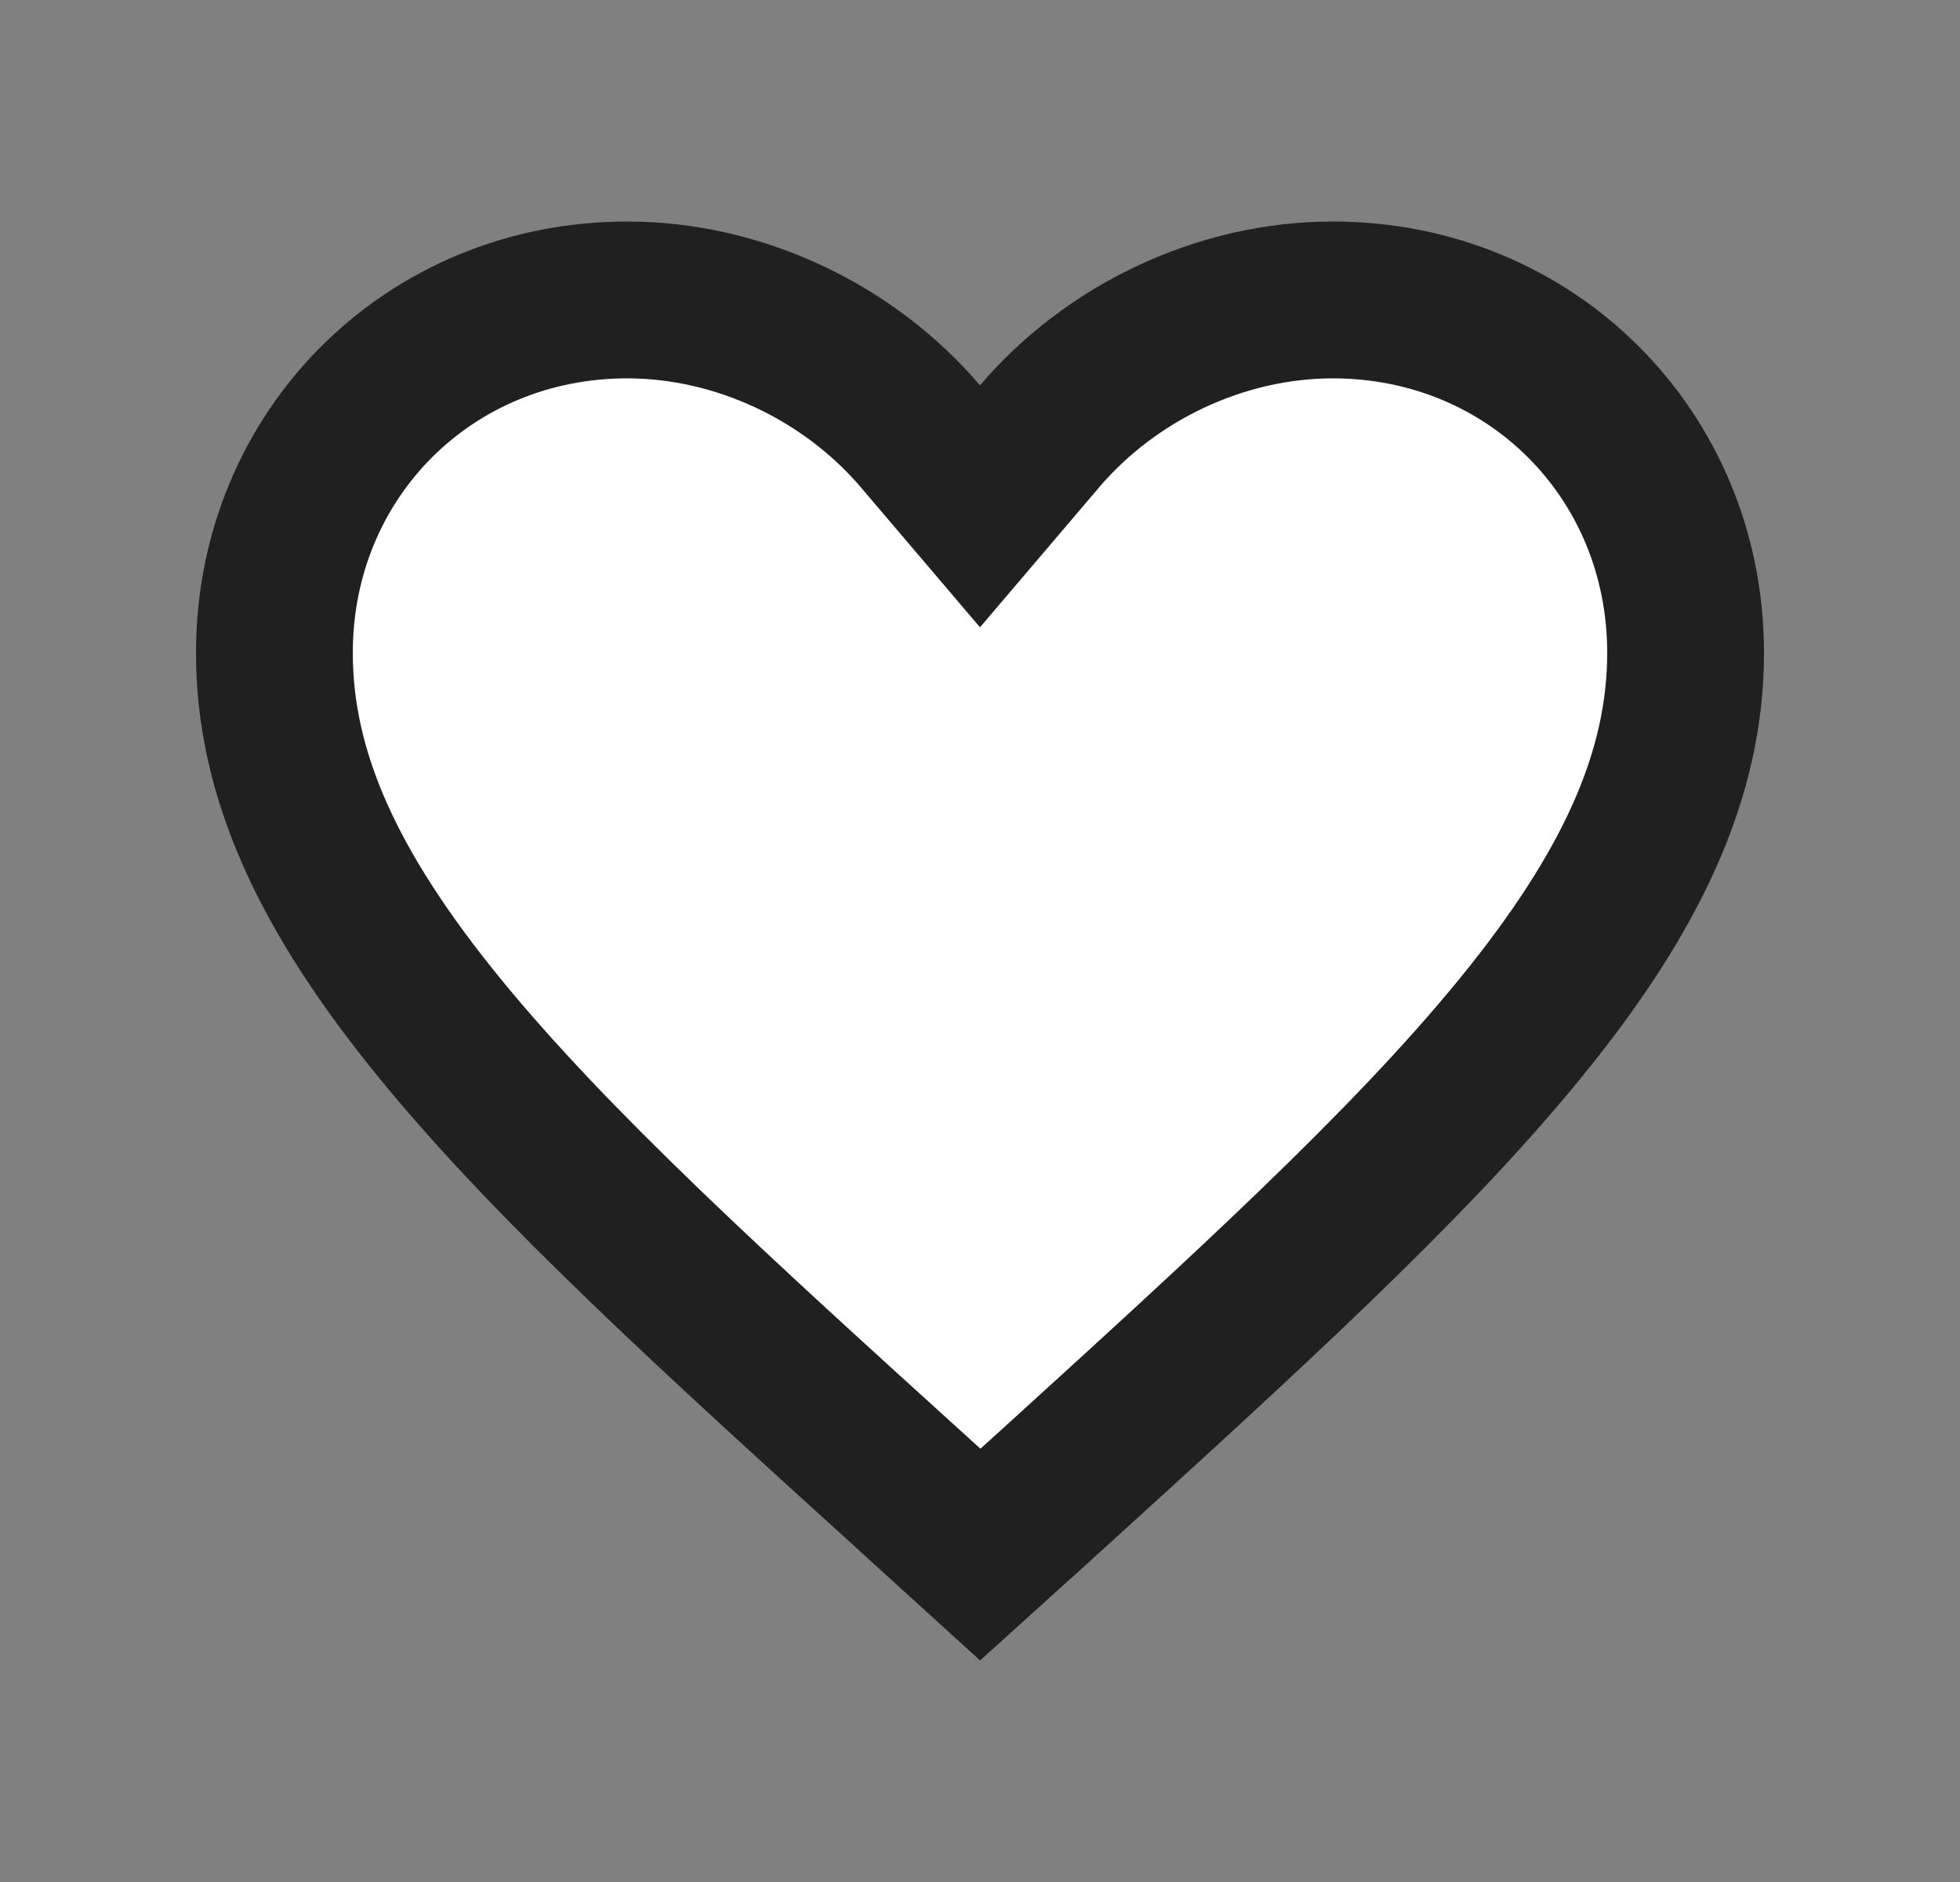 <svg width="25" height="24" viewBox="0 0 25 24" fill="none" xmlns="http://www.w3.org/2000/svg">
<rect x="0" y="0" width="25" height="24" fill="#808080" stroke="none"/>
<path d="M11.723 19.116L11.722 19.114C9.127 16.761 7.054 14.879 5.618 13.123C4.193 11.381 3.5 9.886 3.5 8.325C3.5 5.797 5.472 3.825 8 3.825C9.437 3.825 10.832 4.499 11.739 5.563L12.5 6.457L13.261 5.563C14.168 4.499 15.563 3.825 17 3.825C19.528 3.825 21.5 5.797 21.5 8.325C21.5 9.886 20.807 11.382 19.382 13.125C17.946 14.882 15.873 16.766 13.279 19.124C13.278 19.124 13.278 19.125 13.277 19.125L12.503 19.825L11.723 19.116Z" fill="white" stroke="#202020" stroke-width="2"/>
</svg>
